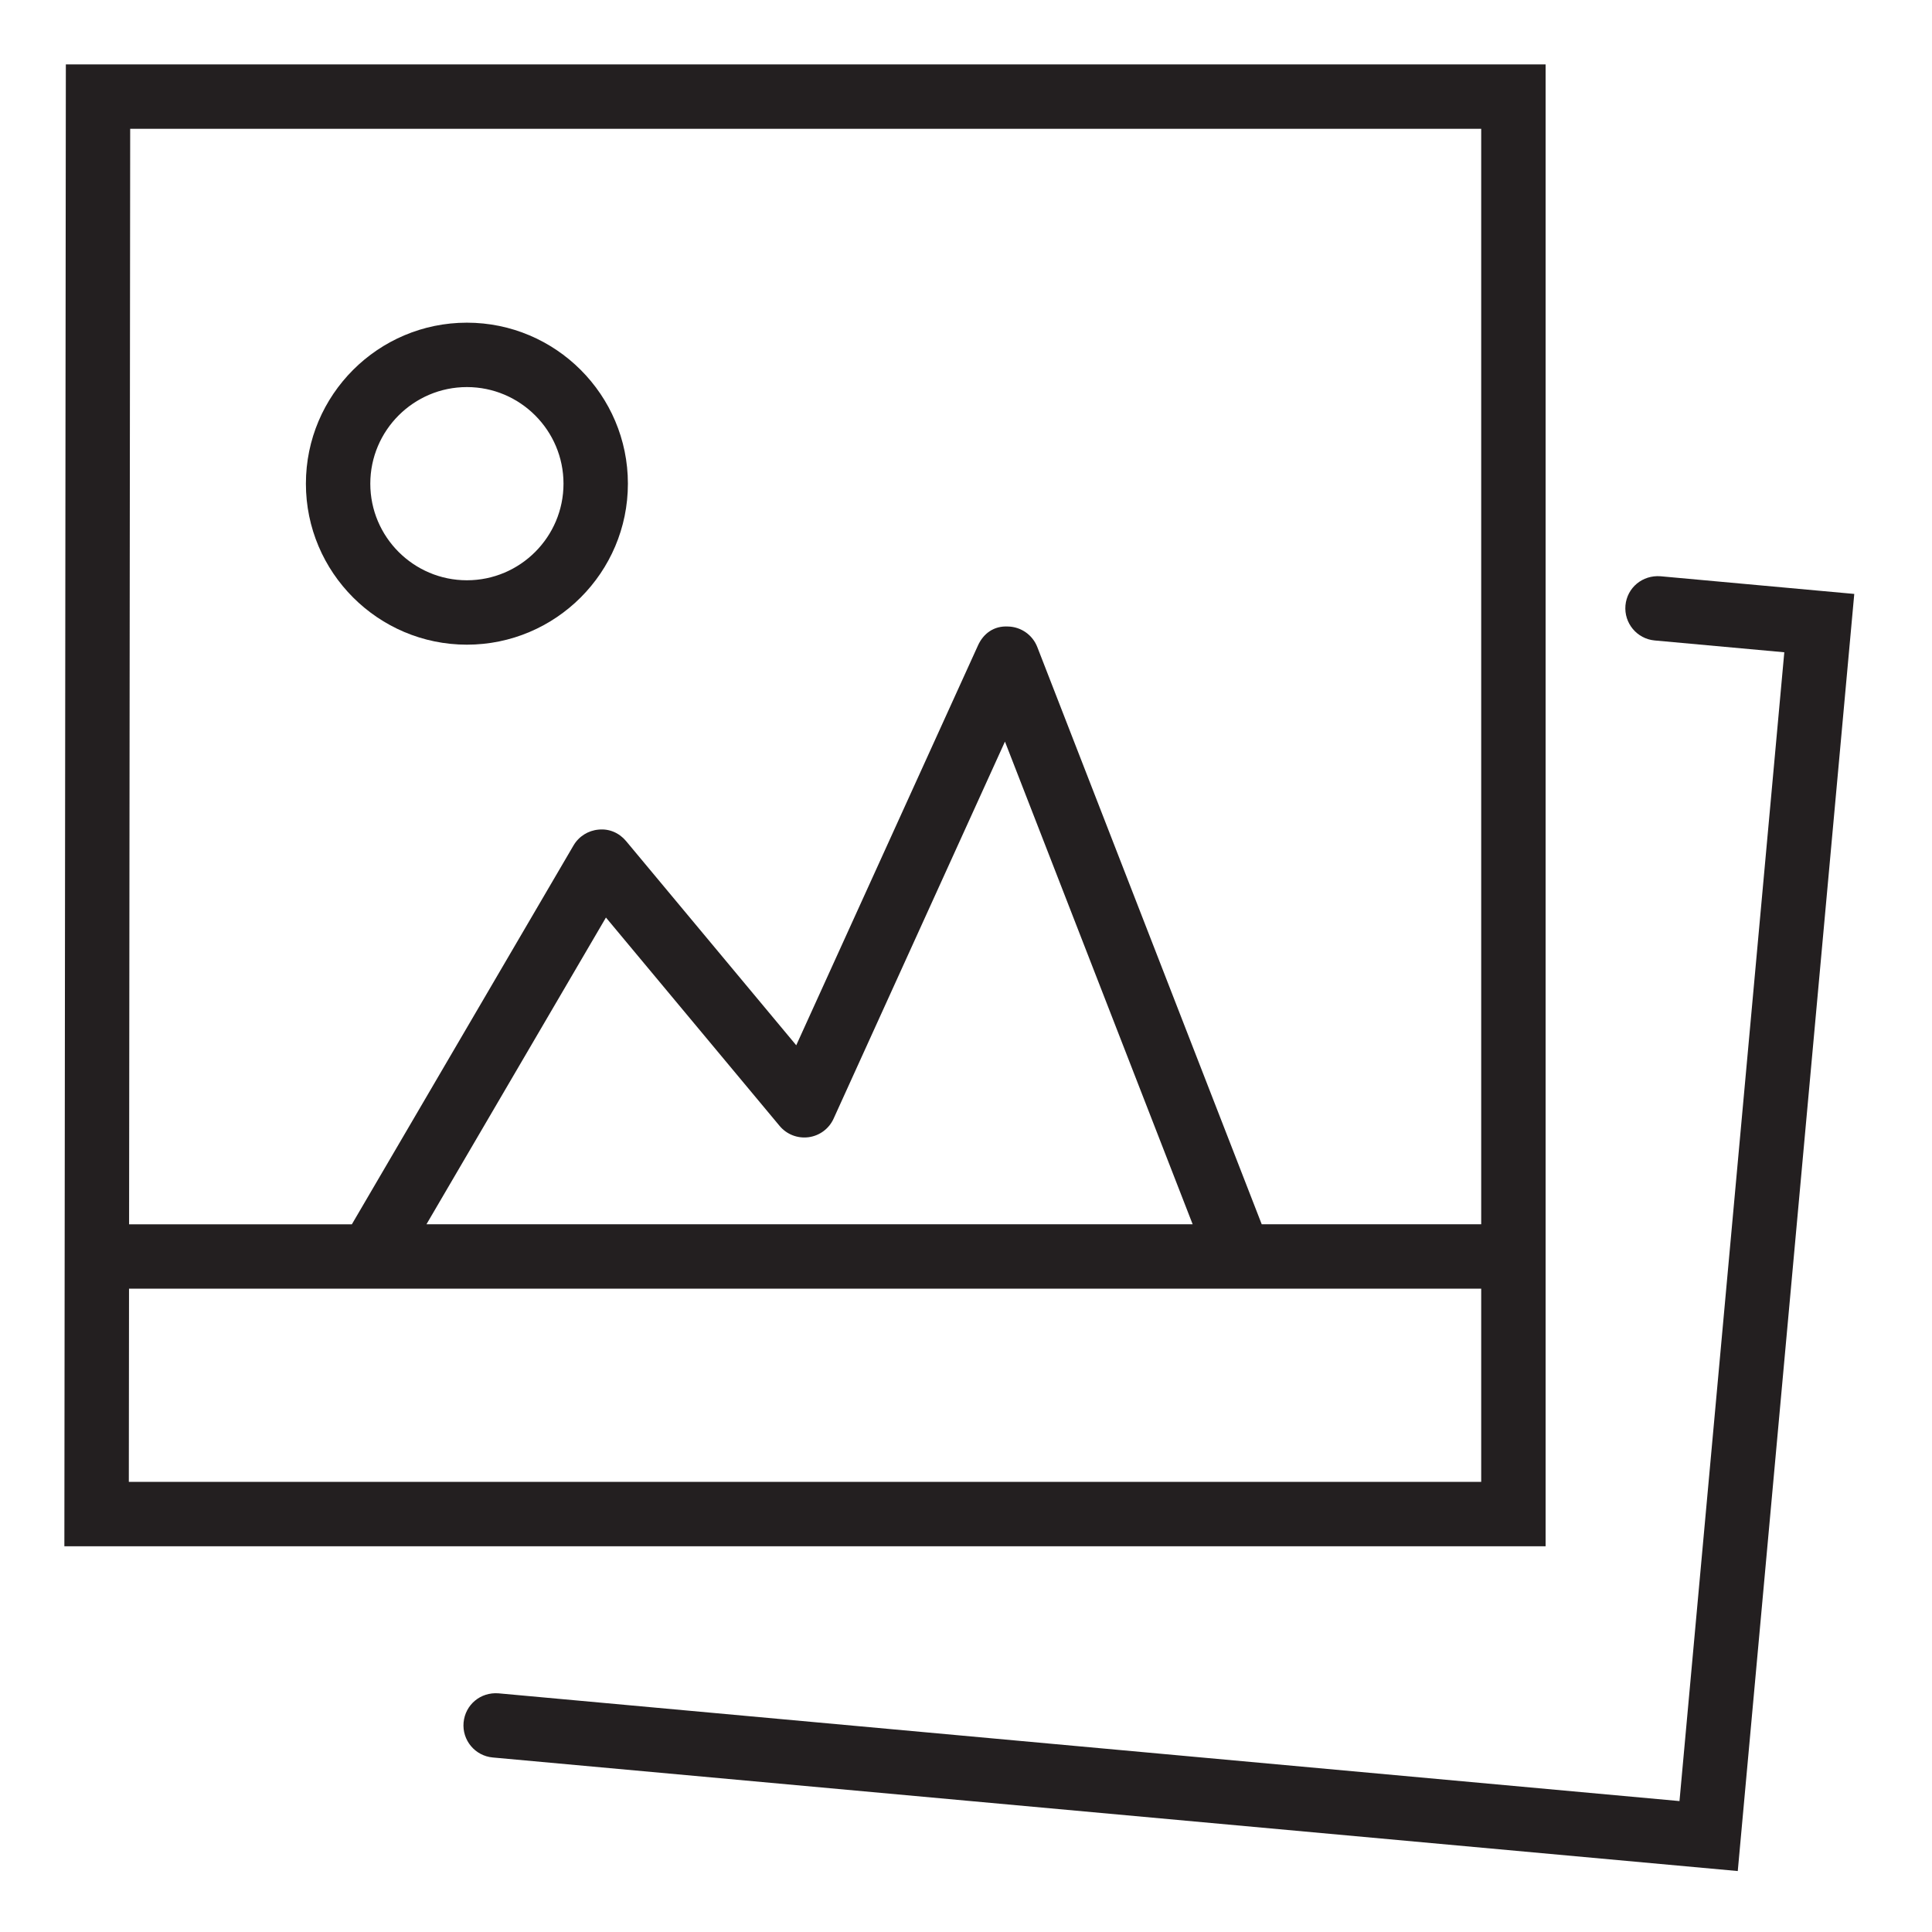 <?xml version="1.0" encoding="utf-8"?>
<!-- Generator: Adobe Illustrator 17.0.0, SVG Export Plug-In . SVG Version: 6.00 Build 0)  -->
<!DOCTYPE svg PUBLIC "-//W3C//DTD SVG 1.1//EN" "http://www.w3.org/Graphics/SVG/1.1/DTD/svg11.dtd">
<svg version="1.1" id="Layer_1" xmlns="http://www.w3.org/2000/svg" xmlns:xlink="http://www.w3.org/1999/xlink" x="0px" y="0px"
	 width="60px" height="60px" viewBox="0 0 60 60" enable-background="new 0 0 60 60" xml:space="preserve">
<g>
	<path fill="#231F20" d="M48,2H2.045L1.999,48.021H48V2z M46,4v34.021h-6.816l-6.97-17.927c-0.146-0.375-0.502-0.626-0.903-0.637
		c-0.447-0.027-0.772,0.22-0.938,0.586l-5.645,12.419l-5.285-6.342c-0.209-0.25-0.518-0.39-0.852-0.356
		c-0.324,0.027-0.615,0.21-0.78,0.492l-6.884,11.766H4.009L4.043,4H46z M37.039,38.021H13.244l5.574-9.526l5.393,6.471
		c0.221,0.264,0.556,0.396,0.902,0.351c0.341-0.046,0.634-0.264,0.776-0.578l5.321-11.708L37.039,38.021z M4.001,46.021l0.006-6H46
		v6H4.001z"/>
	<path fill="#231F20" d="M51.387,19.89l4.026,0.367l-3.255,35.677l-36.674-3.346c-0.562-0.045-1.036,0.355-1.087,0.905
		c-0.05,0.55,0.355,1.037,0.905,1.087l38.666,3.527l3.618-39.662l-6.019-0.549c-0.561-0.042-1.036,0.356-1.087,0.905
		C50.432,19.353,50.837,19.84,51.387,19.89z"/>
	<path fill="#231F20" d="M14.5,20.021c2.757,0,5-2.243,5-5c0-2.757-2.243-5-5-5c-2.757,0-5,2.243-5,5
		C9.5,17.778,11.743,20.021,14.5,20.021z M14.5,12.021c1.654,0,3,1.346,3,3c0,1.654-1.346,3-3,3s-3-1.346-3-3
		C11.5,13.367,12.846,12.021,14.5,12.021z"/>
</g>
</svg>
